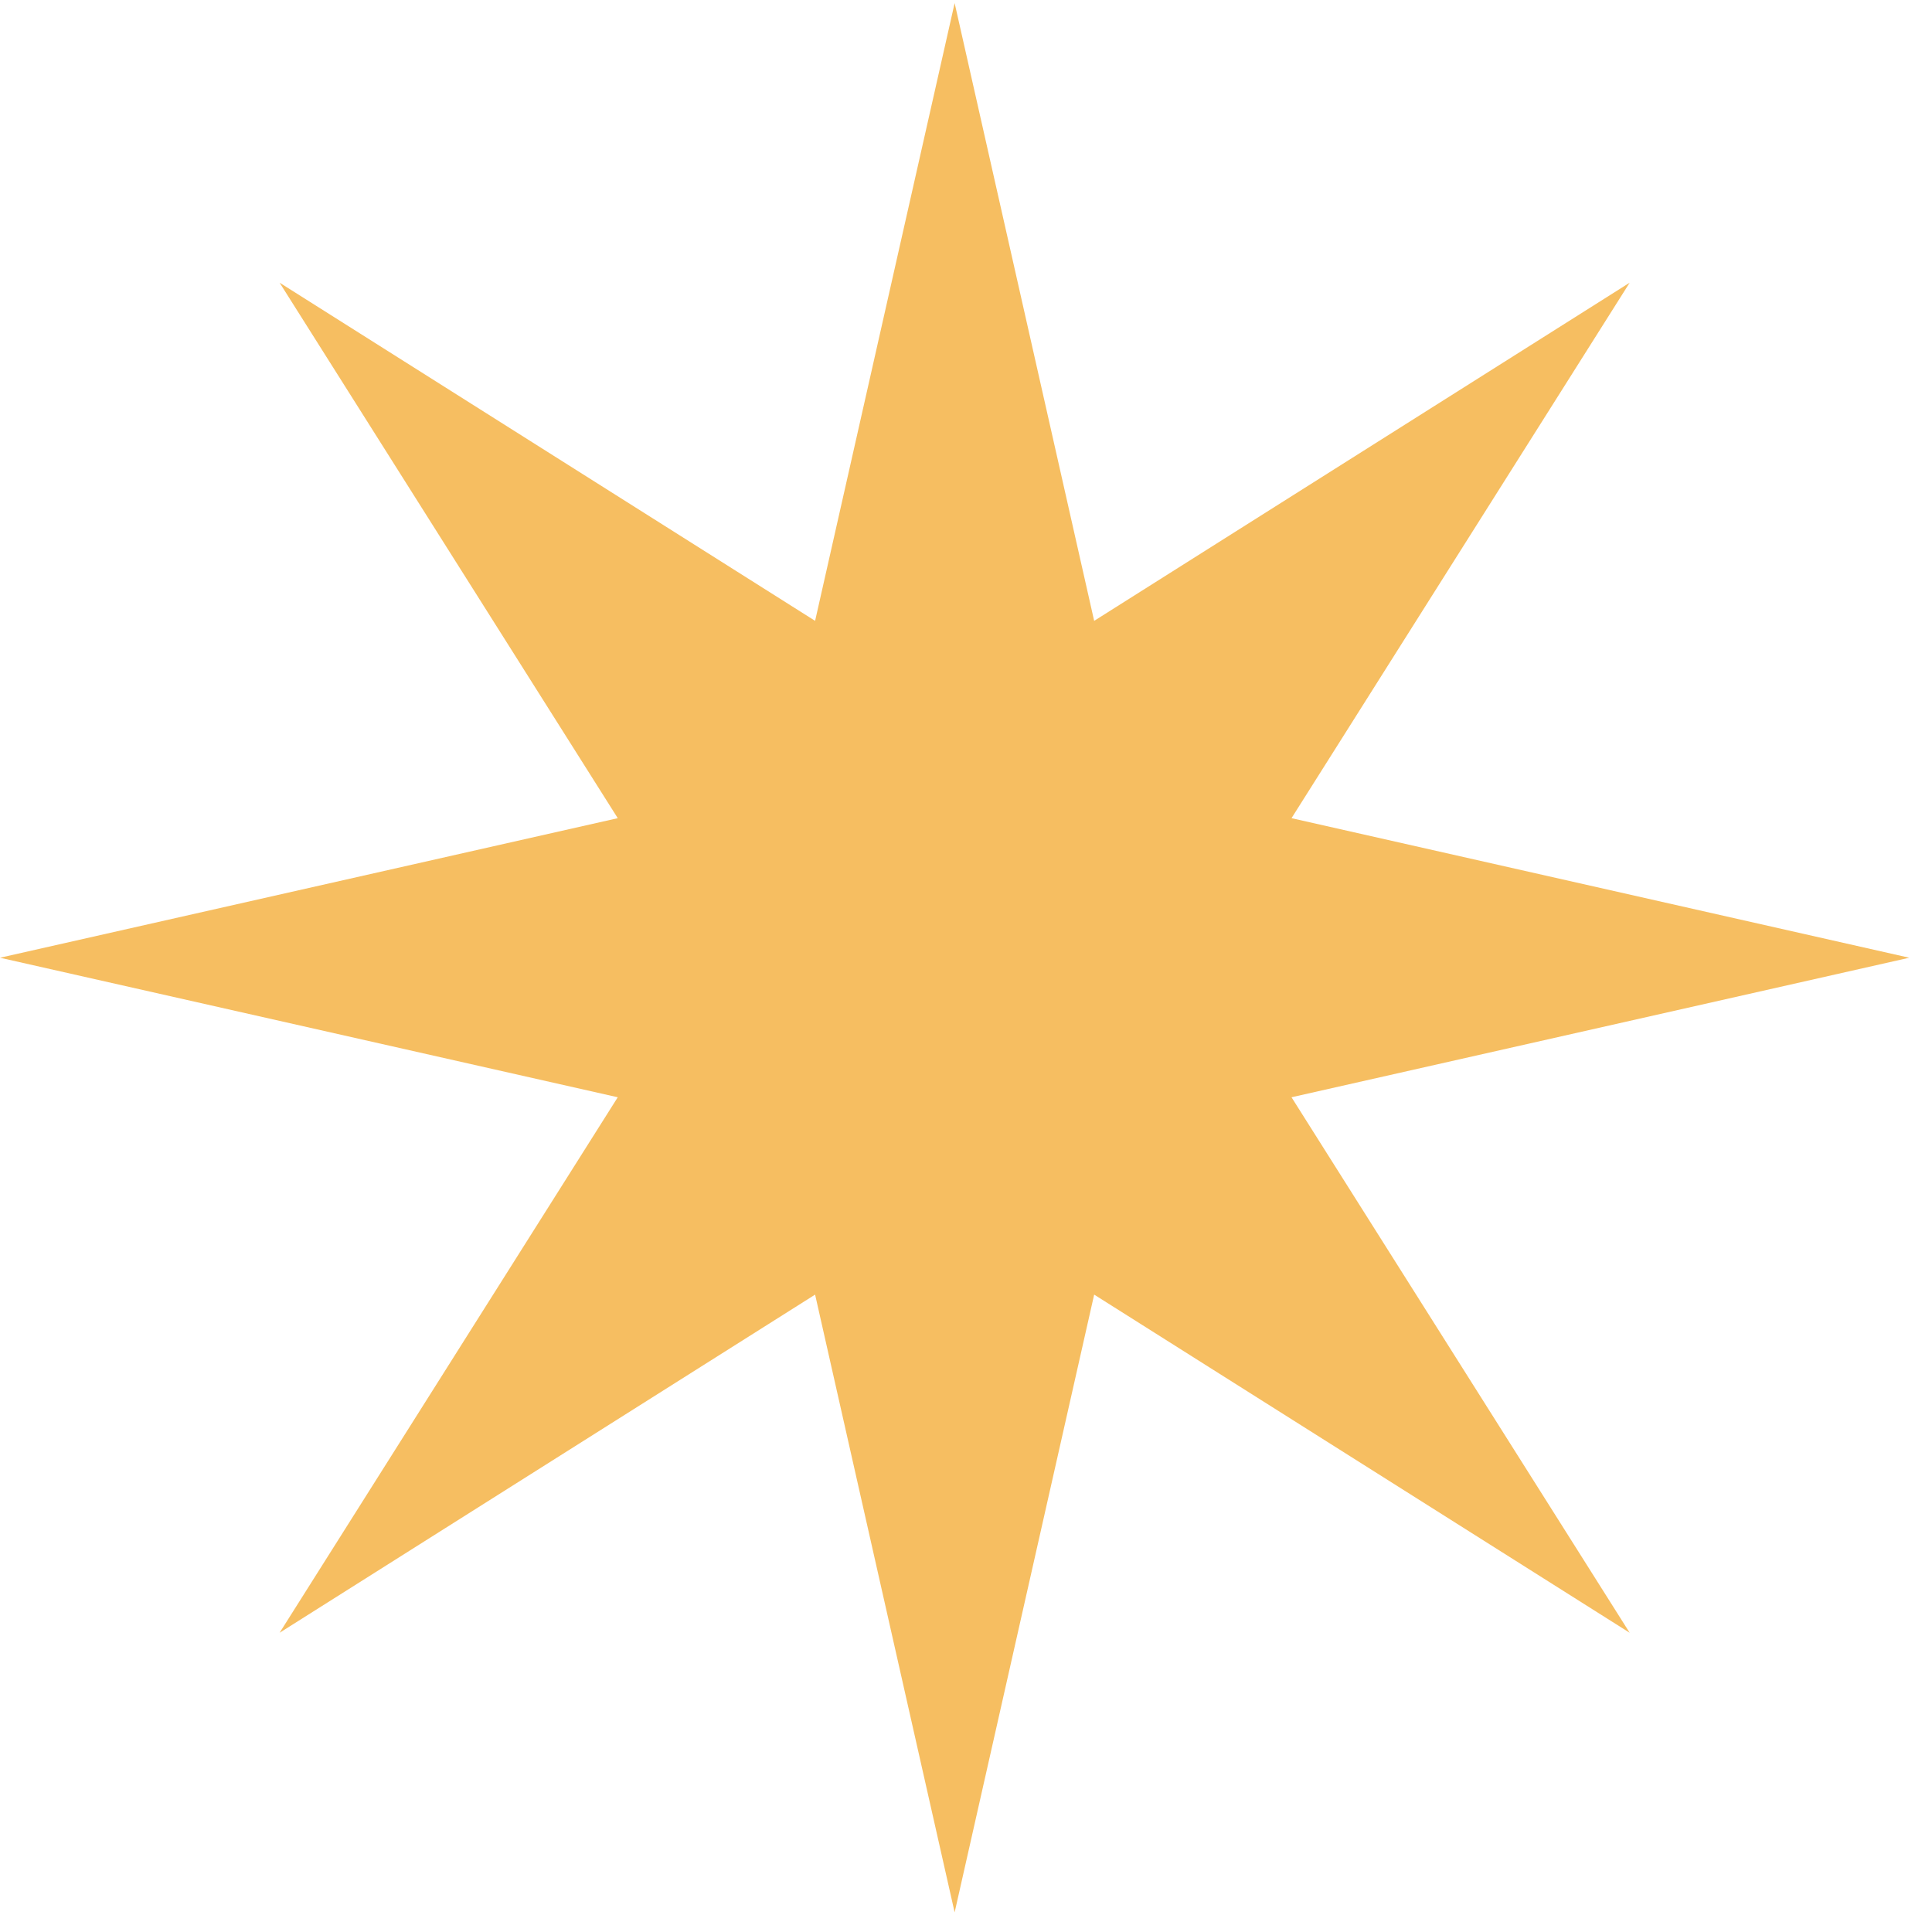 <svg width="68" height="68" viewBox="0 0 68 68" fill="none" xmlns="http://www.w3.org/2000/svg">
<path d="M33.6 0.109L38.511 21.852L57.359 9.95L45.457 28.797L67.2 33.709L45.457 38.62L57.359 57.468L38.511 45.566L33.6 67.309L28.689 45.566L9.841 57.468L21.743 38.62L0 33.709L21.743 28.797L9.841 9.95L28.689 21.852L33.6 0.109Z" fill="#F6BE61"/>
</svg>
